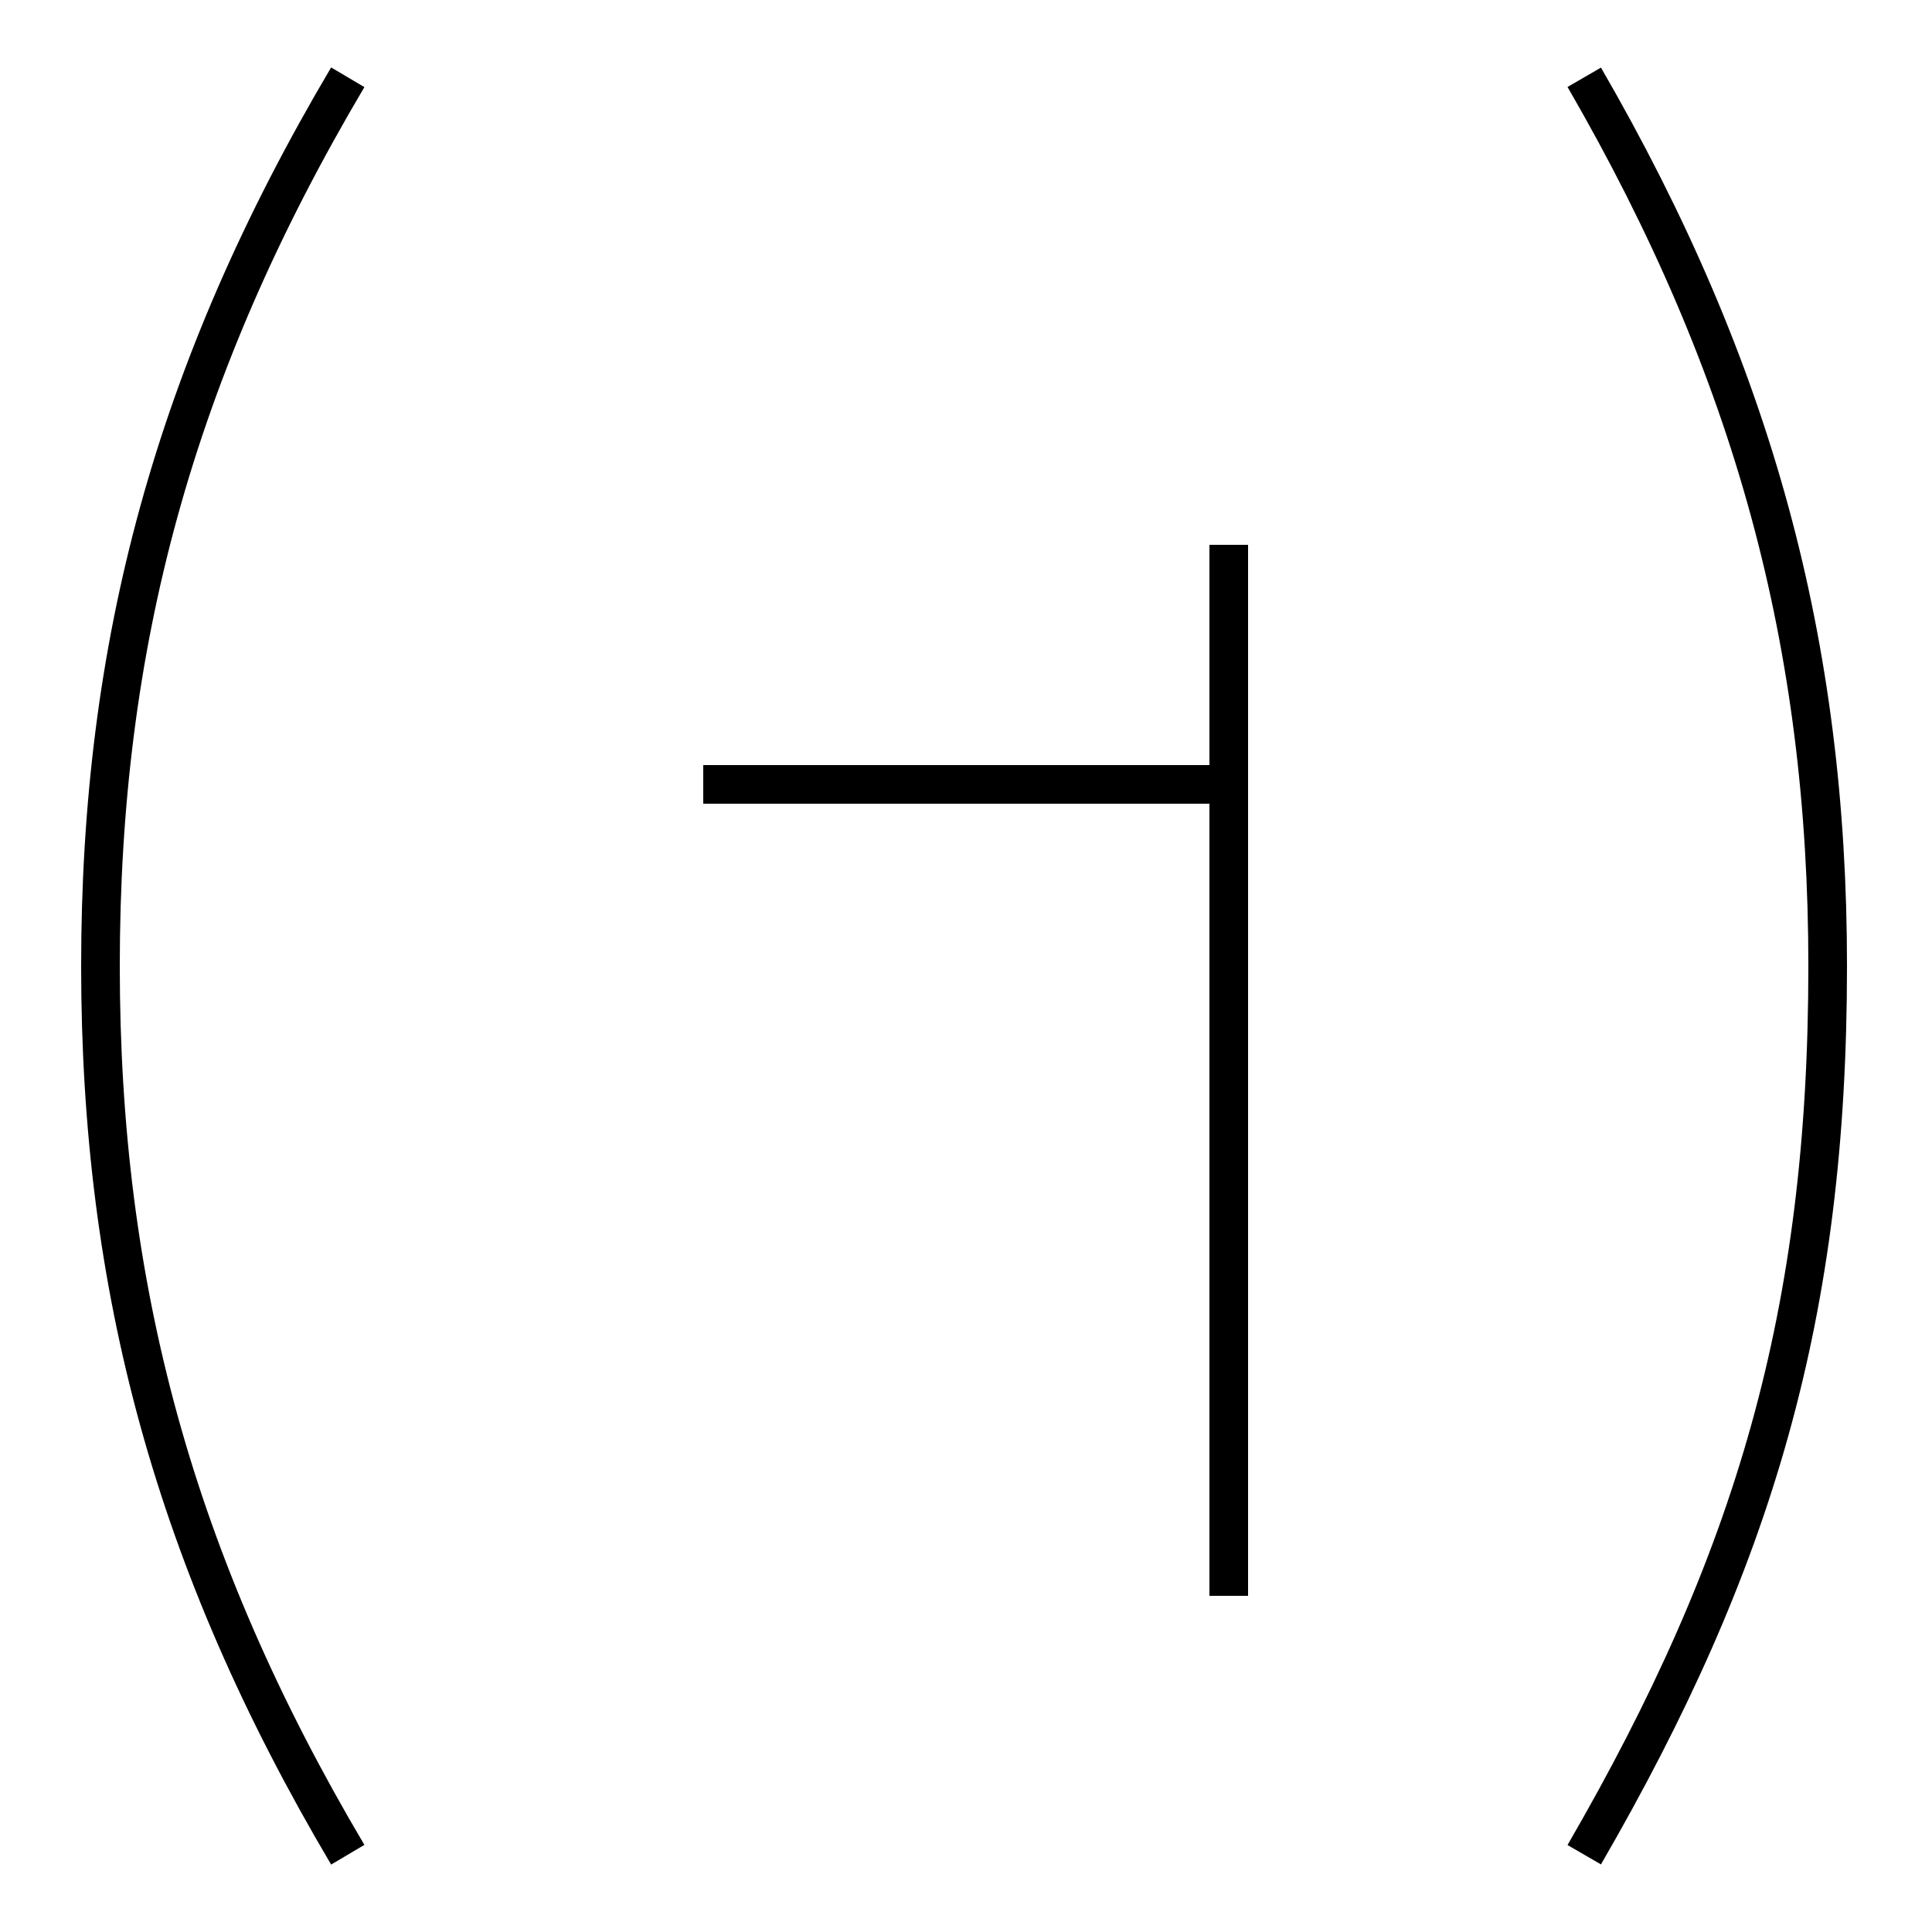 <?xml version='1.0' encoding='utf8'?>
<svg viewBox="0.0 -44.0 50.0 50.0" version="1.1" xmlns="http://www.w3.org/2000/svg">
<rect x="0.0" y="-44.0" width="50.0" height="50.0" fill="#808080" stroke="none"/>
<rect x="-1000" y="-1000" width="2000" height="2000" stroke="white" fill="white"/>
<g style="fill:none; stroke:#000000;  stroke-width:1">
<path d="M 9.0 42.0 C 4.5 34.4 2.6 27.3 2.6 19.0 C 2.6 10.7 4.5 3.6 9.0 -4.0 M 31.8 23.7 L 18.2 23.7 M 31.8 2.7 L 31.8 29.9 M 41.0 -4.0 C 45.4 3.6 47.3 10.0 47.3 19.0 C 47.3 27.3 45.4 34.4 41.0 42.0 " transform="scale(1, -1)" />
</g>
</svg>